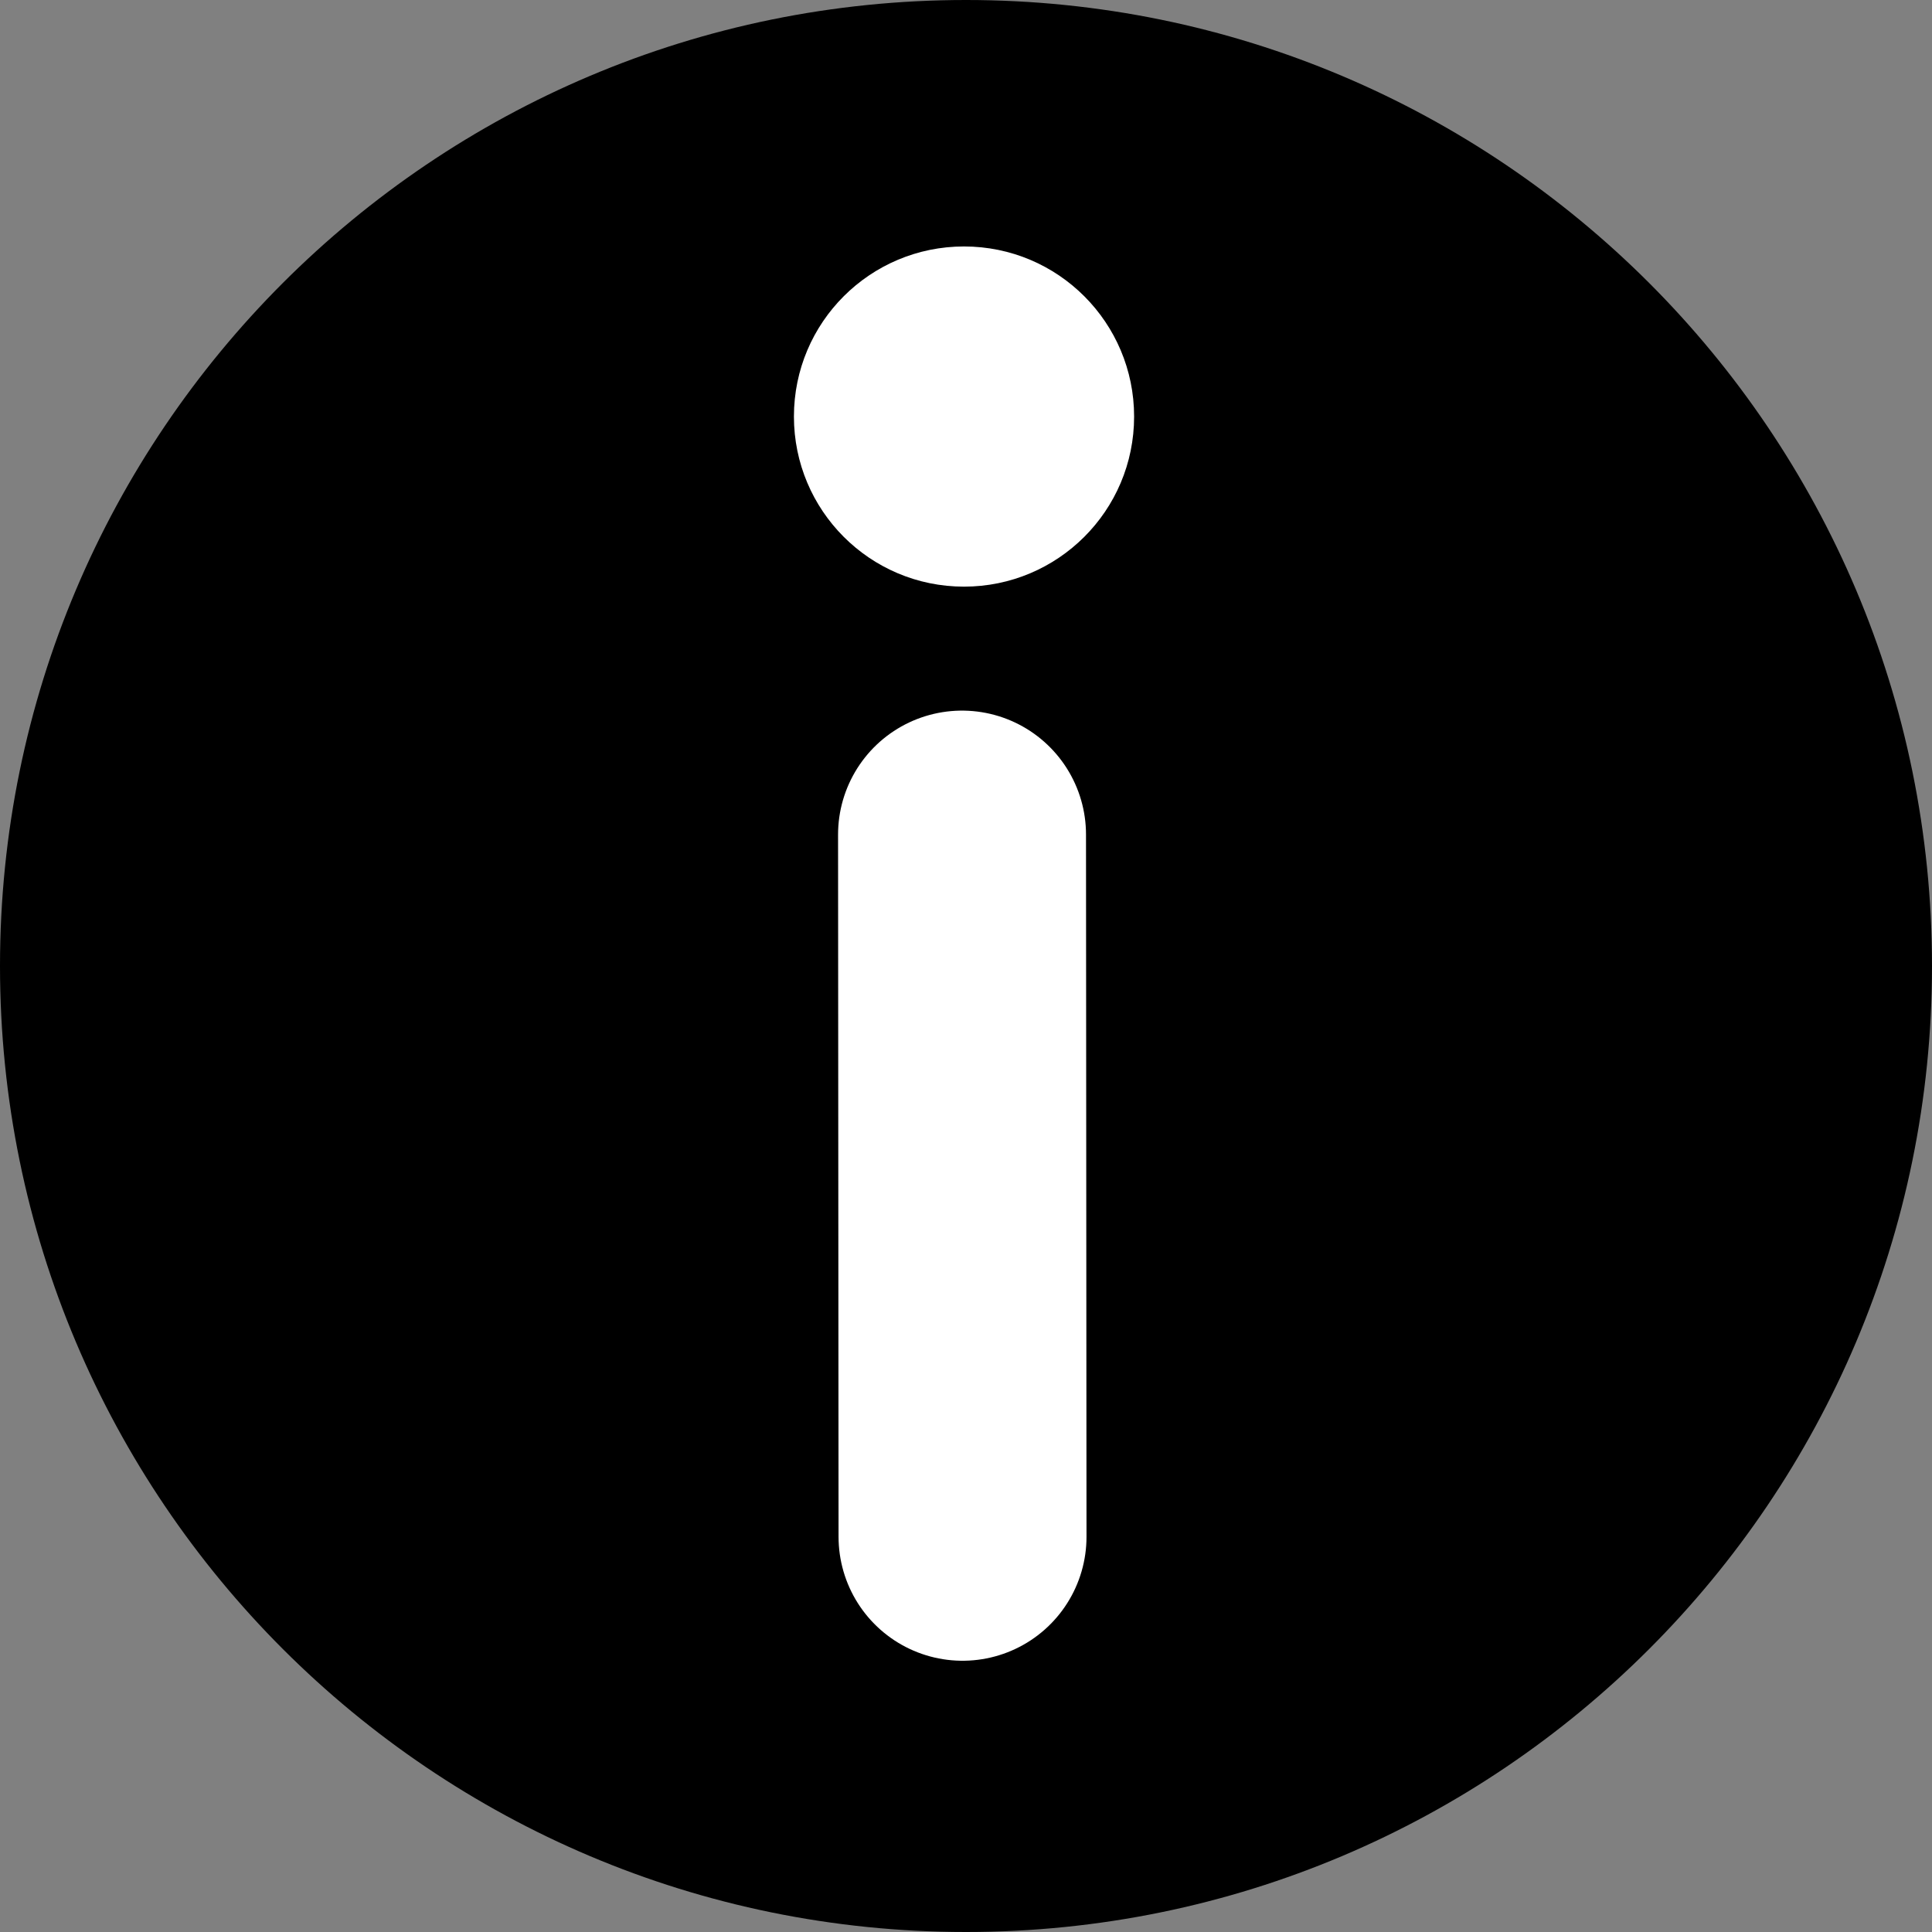 <svg version="1.1" xmlns="http://www.w3.org/2000/svg" xmlns:xlink="http://www.w3.org/1999/xlink" width="3.896" height="3.896" viewBox="0,0,3.896,3.896"><rect x="0" y="0" width="3.896" height="3.896" fill="#808080" stroke="none"/><g transform="translate(-238.052,-178.052)"><g data-paper-data="{&quot;isPaintingLayer&quot;:true}" fill-rule="nonzero" stroke-width="0.5" stroke-linejoin="miter" stroke-miterlimit="10" stroke-dasharray="" stroke-dashoffset="0" style="mix-blend-mode: normal"><path d="M238.052,180c0,-1.076 0.872,-1.948 1.948,-1.948c1.076,0 1.948,0.872 1.948,1.948c0,1.076 -0.872,1.948 -1.948,1.948c-1.076,0 -1.948,-0.872 -1.948,-1.948z" fill="#000000" stroke="none" stroke-linecap="butt"/><path d="M239.653,178.892c0,-0.19 0.154,-0.343 0.343,-0.343c0.19,0 0.343,0.154 0.343,0.343c0,0.19 -0.154,0.343 -0.343,0.343c-0.19,0 -0.343,-0.154 -0.343,-0.343z" fill="#ffffff" stroke="none" stroke-linecap="butt"/><path d="M239.993,181.151l-0.001,-1.416" fill="none" stroke="#ffffff" stroke-linecap="round"/></g></g></svg><!--rotationCenter:1.9480497017736411:1.9480497017736411-->